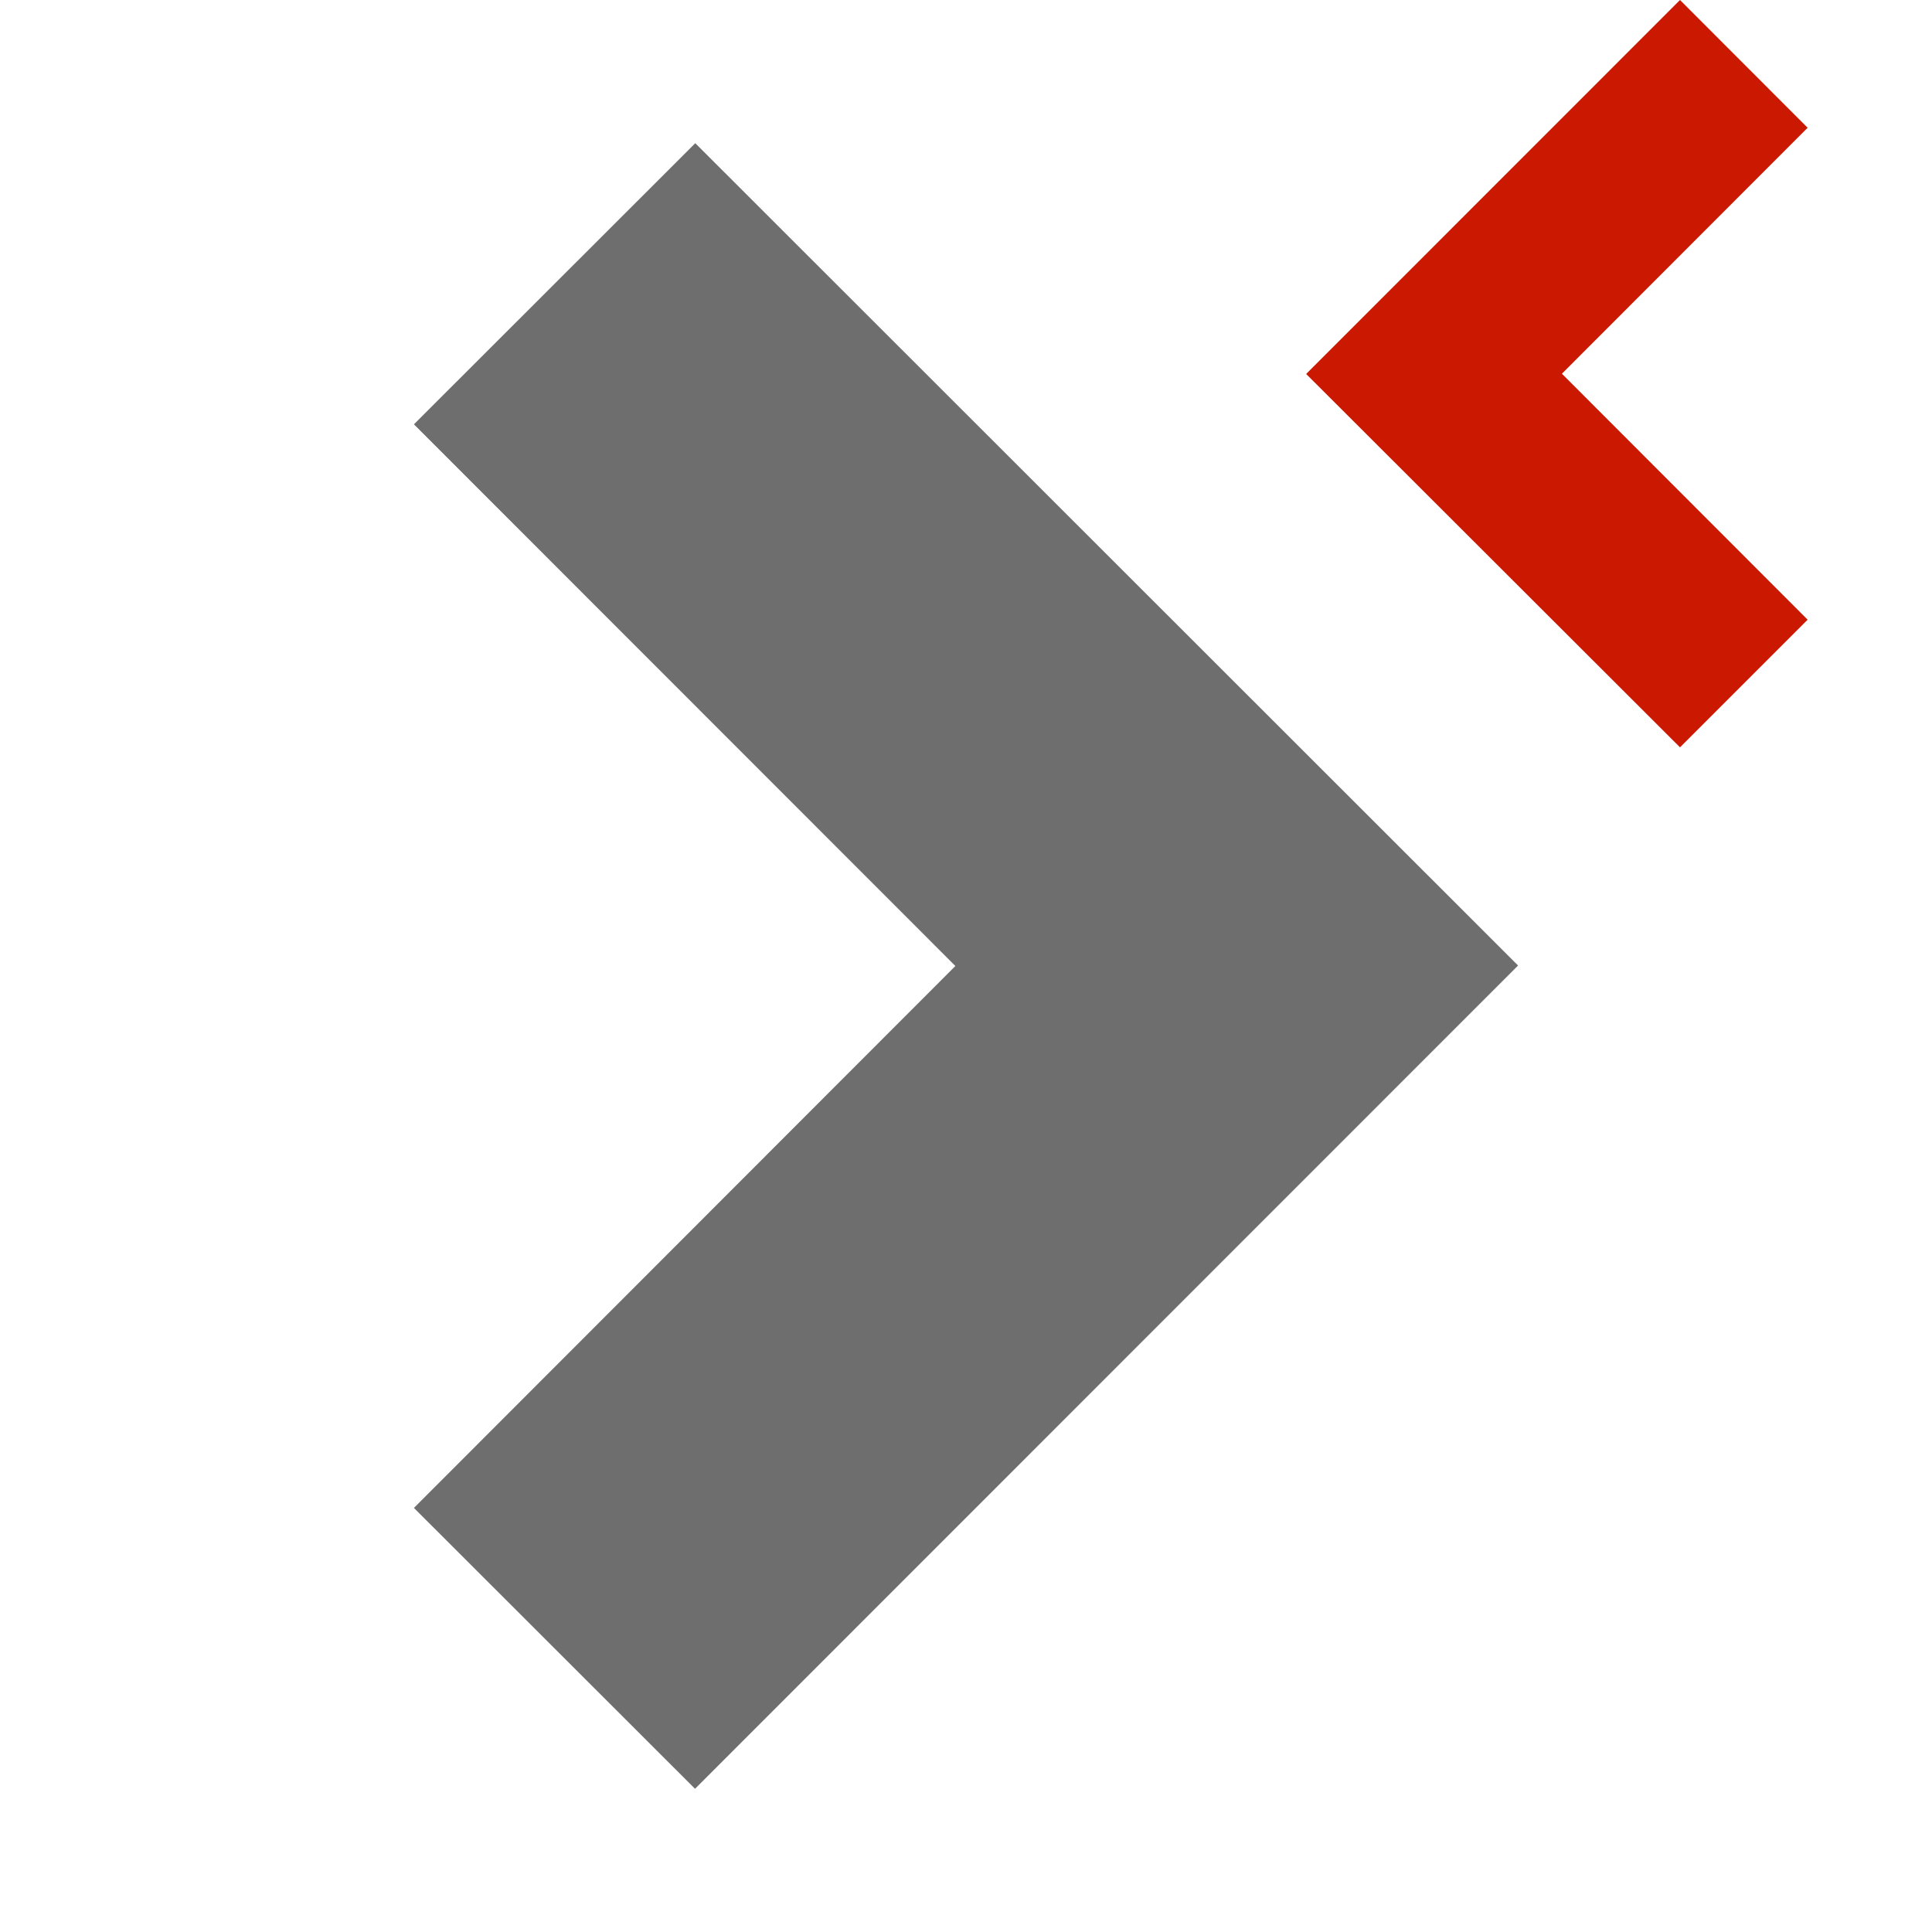 <svg width="16" height="16" xmlns="http://www.w3.org/2000/svg" viewBox="0 0 16 16" shape-rendering="geometricPrecision" fill="#6e6e6e"><defs><mask id="a"><rect fill="#fff" width="100%" height="100%"/><path fill="#000" d="M16.383 1.058l-2.47-2.473-4.51 4.512 4.51 4.506 2.47-2.47-2.035-2.038z"/></mask></defs><path fill="#cb1800" d="M12.935 3.095l2.035-2.037L13.913 0l-3.096 3.097 3.096 3.092 1.057-1.057"/><path d="M7.912 8l-4.484 4.488 2.328 2.326 6.816-6.818-6.814-6.81-2.33 2.328" mask="url(#a)"/></svg>